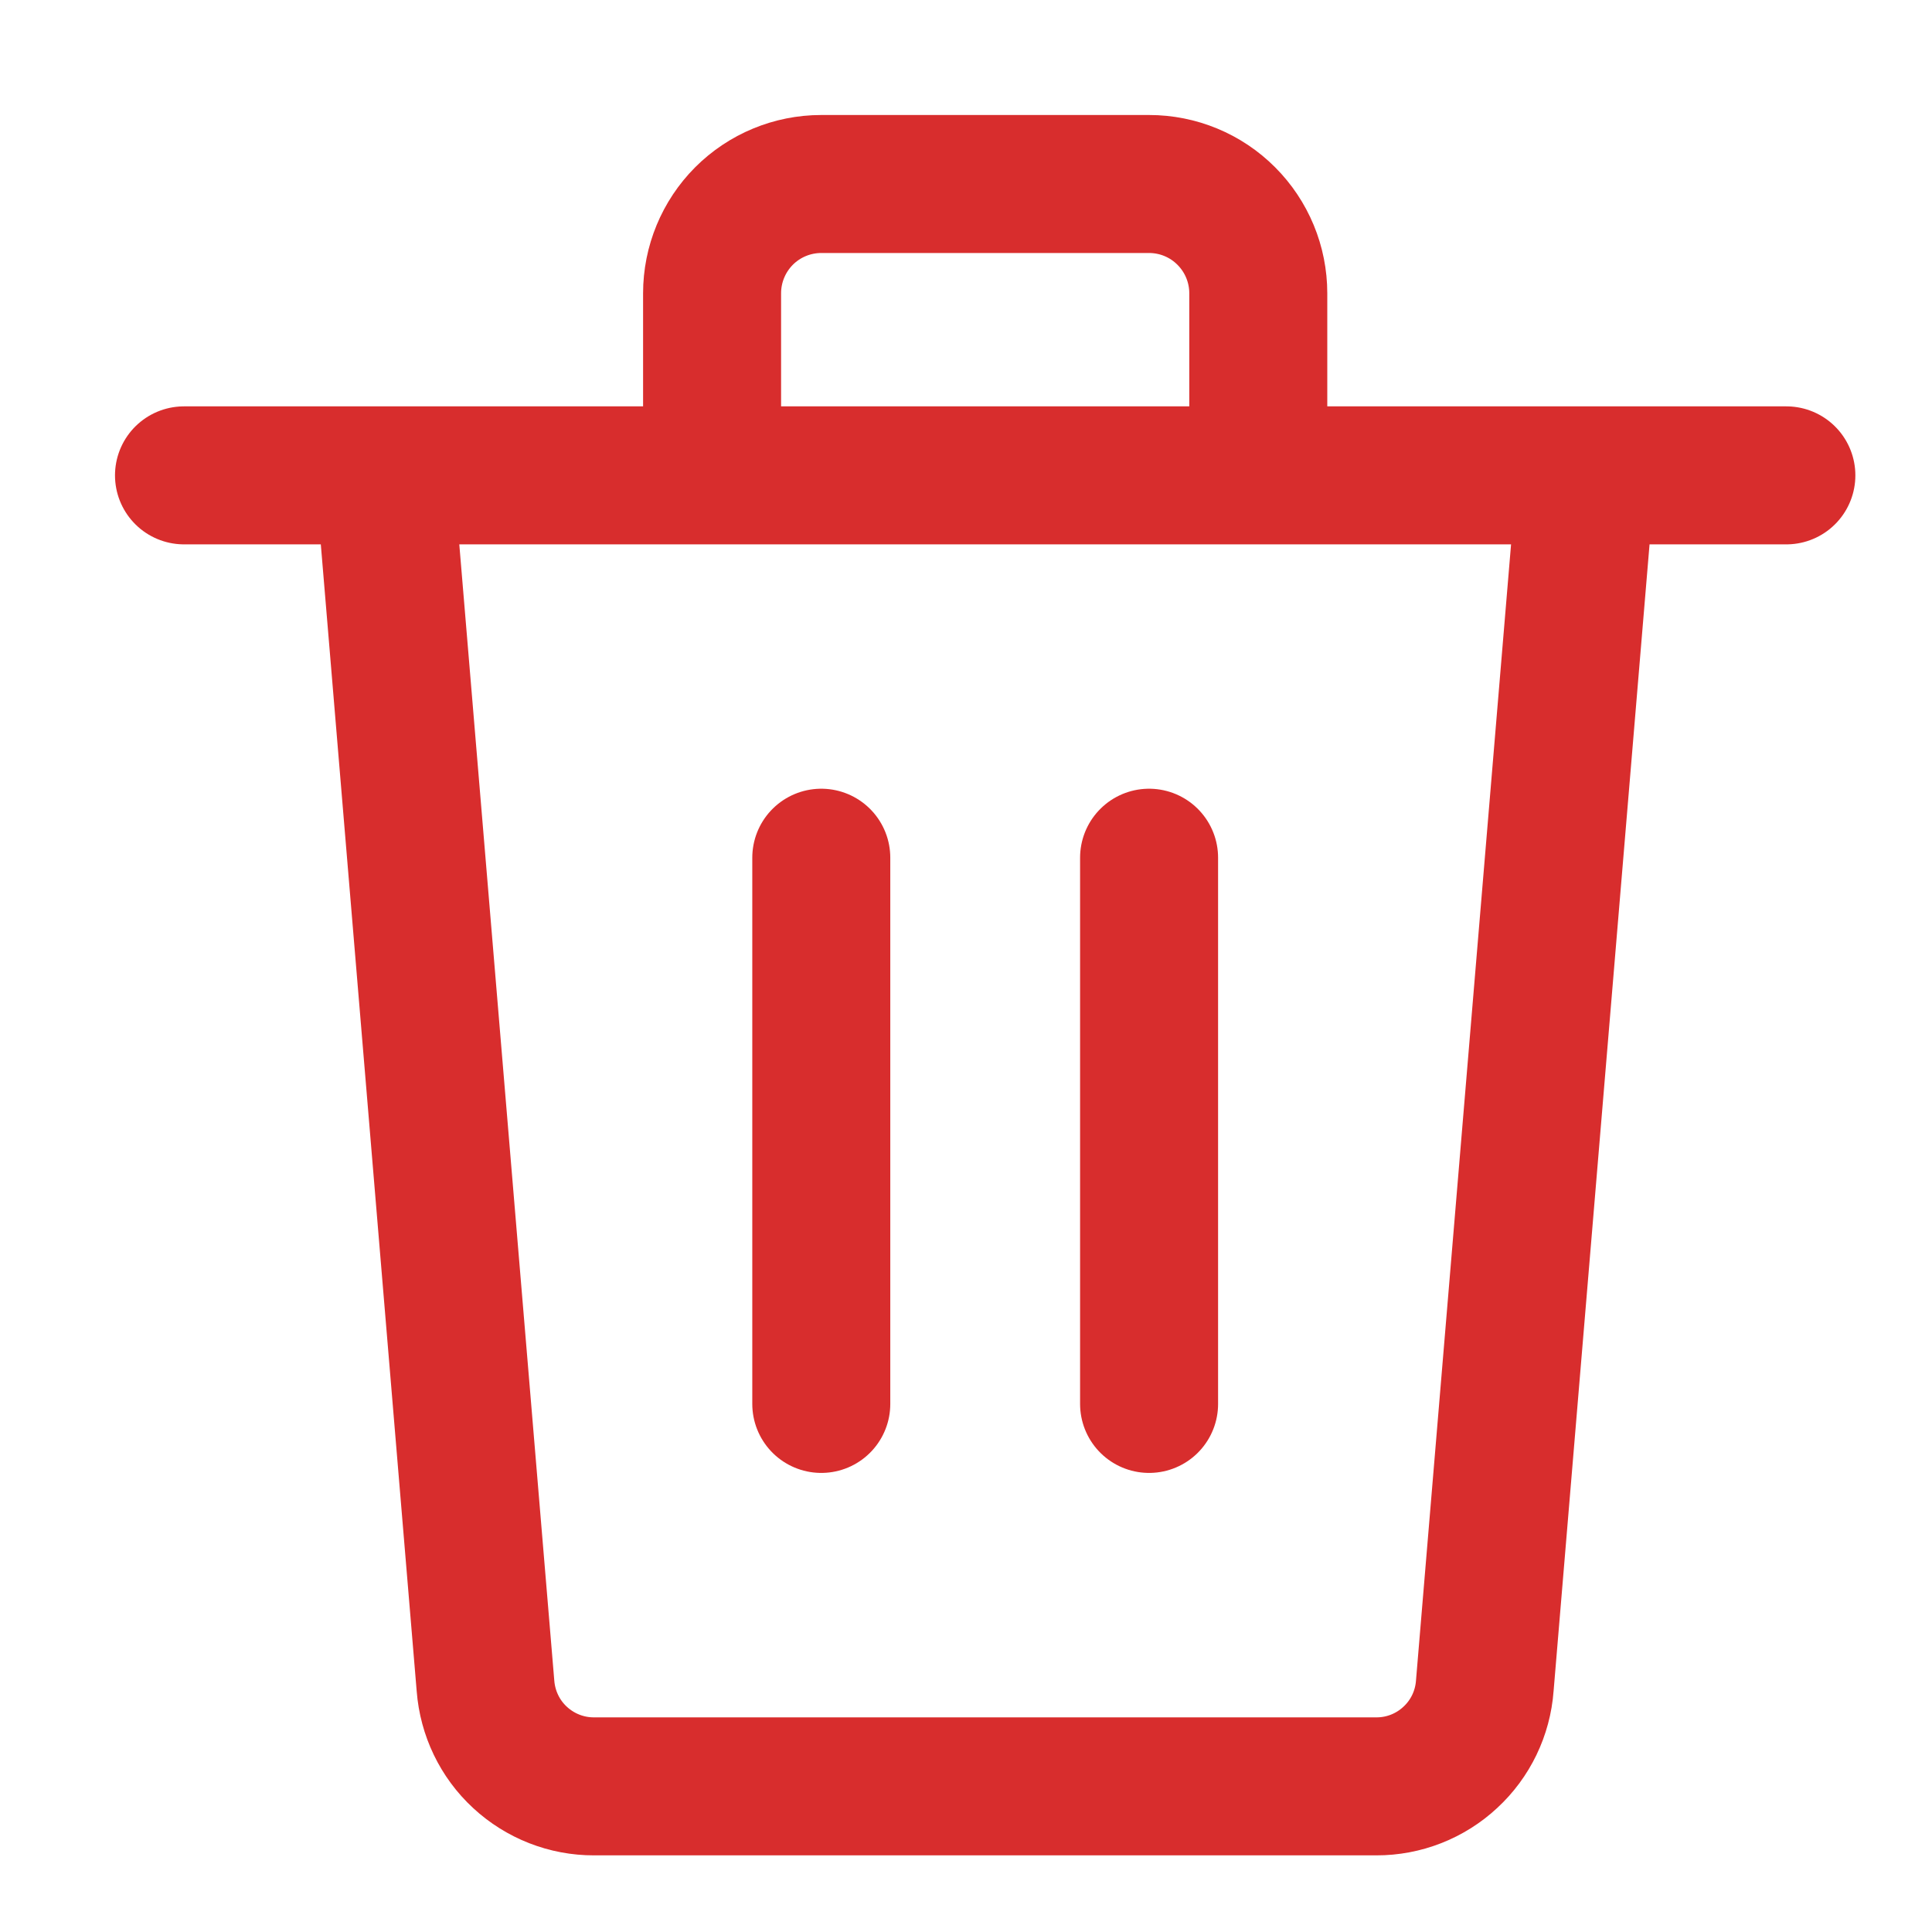 <svg width="21" height="21" viewBox="0 0 21 21" fill="none" xmlns="http://www.w3.org/2000/svg">
<path d="M2 5.167H19.417M8.927 15.26V9.323M12.49 15.26V9.323M12.49 2H8.927C8.612 2 8.31 2.125 8.087 2.348C7.865 2.571 7.74 2.873 7.74 3.188V5.167H13.677V3.188C13.677 2.873 13.552 2.571 13.329 2.348C13.107 2.125 12.805 2 12.49 2ZM16.139 18.324C16.117 18.622 15.983 18.9 15.764 19.102C15.546 19.305 15.258 19.418 14.96 19.417H6.457C6.159 19.418 5.871 19.305 5.652 19.102C5.433 18.9 5.3 18.622 5.277 18.324L4.177 5.167H17.24L16.139 18.324Z" stroke="#D82D2D" stroke-width="1.5" stroke-linecap="round" stroke-linejoin="round"/>
</svg>
